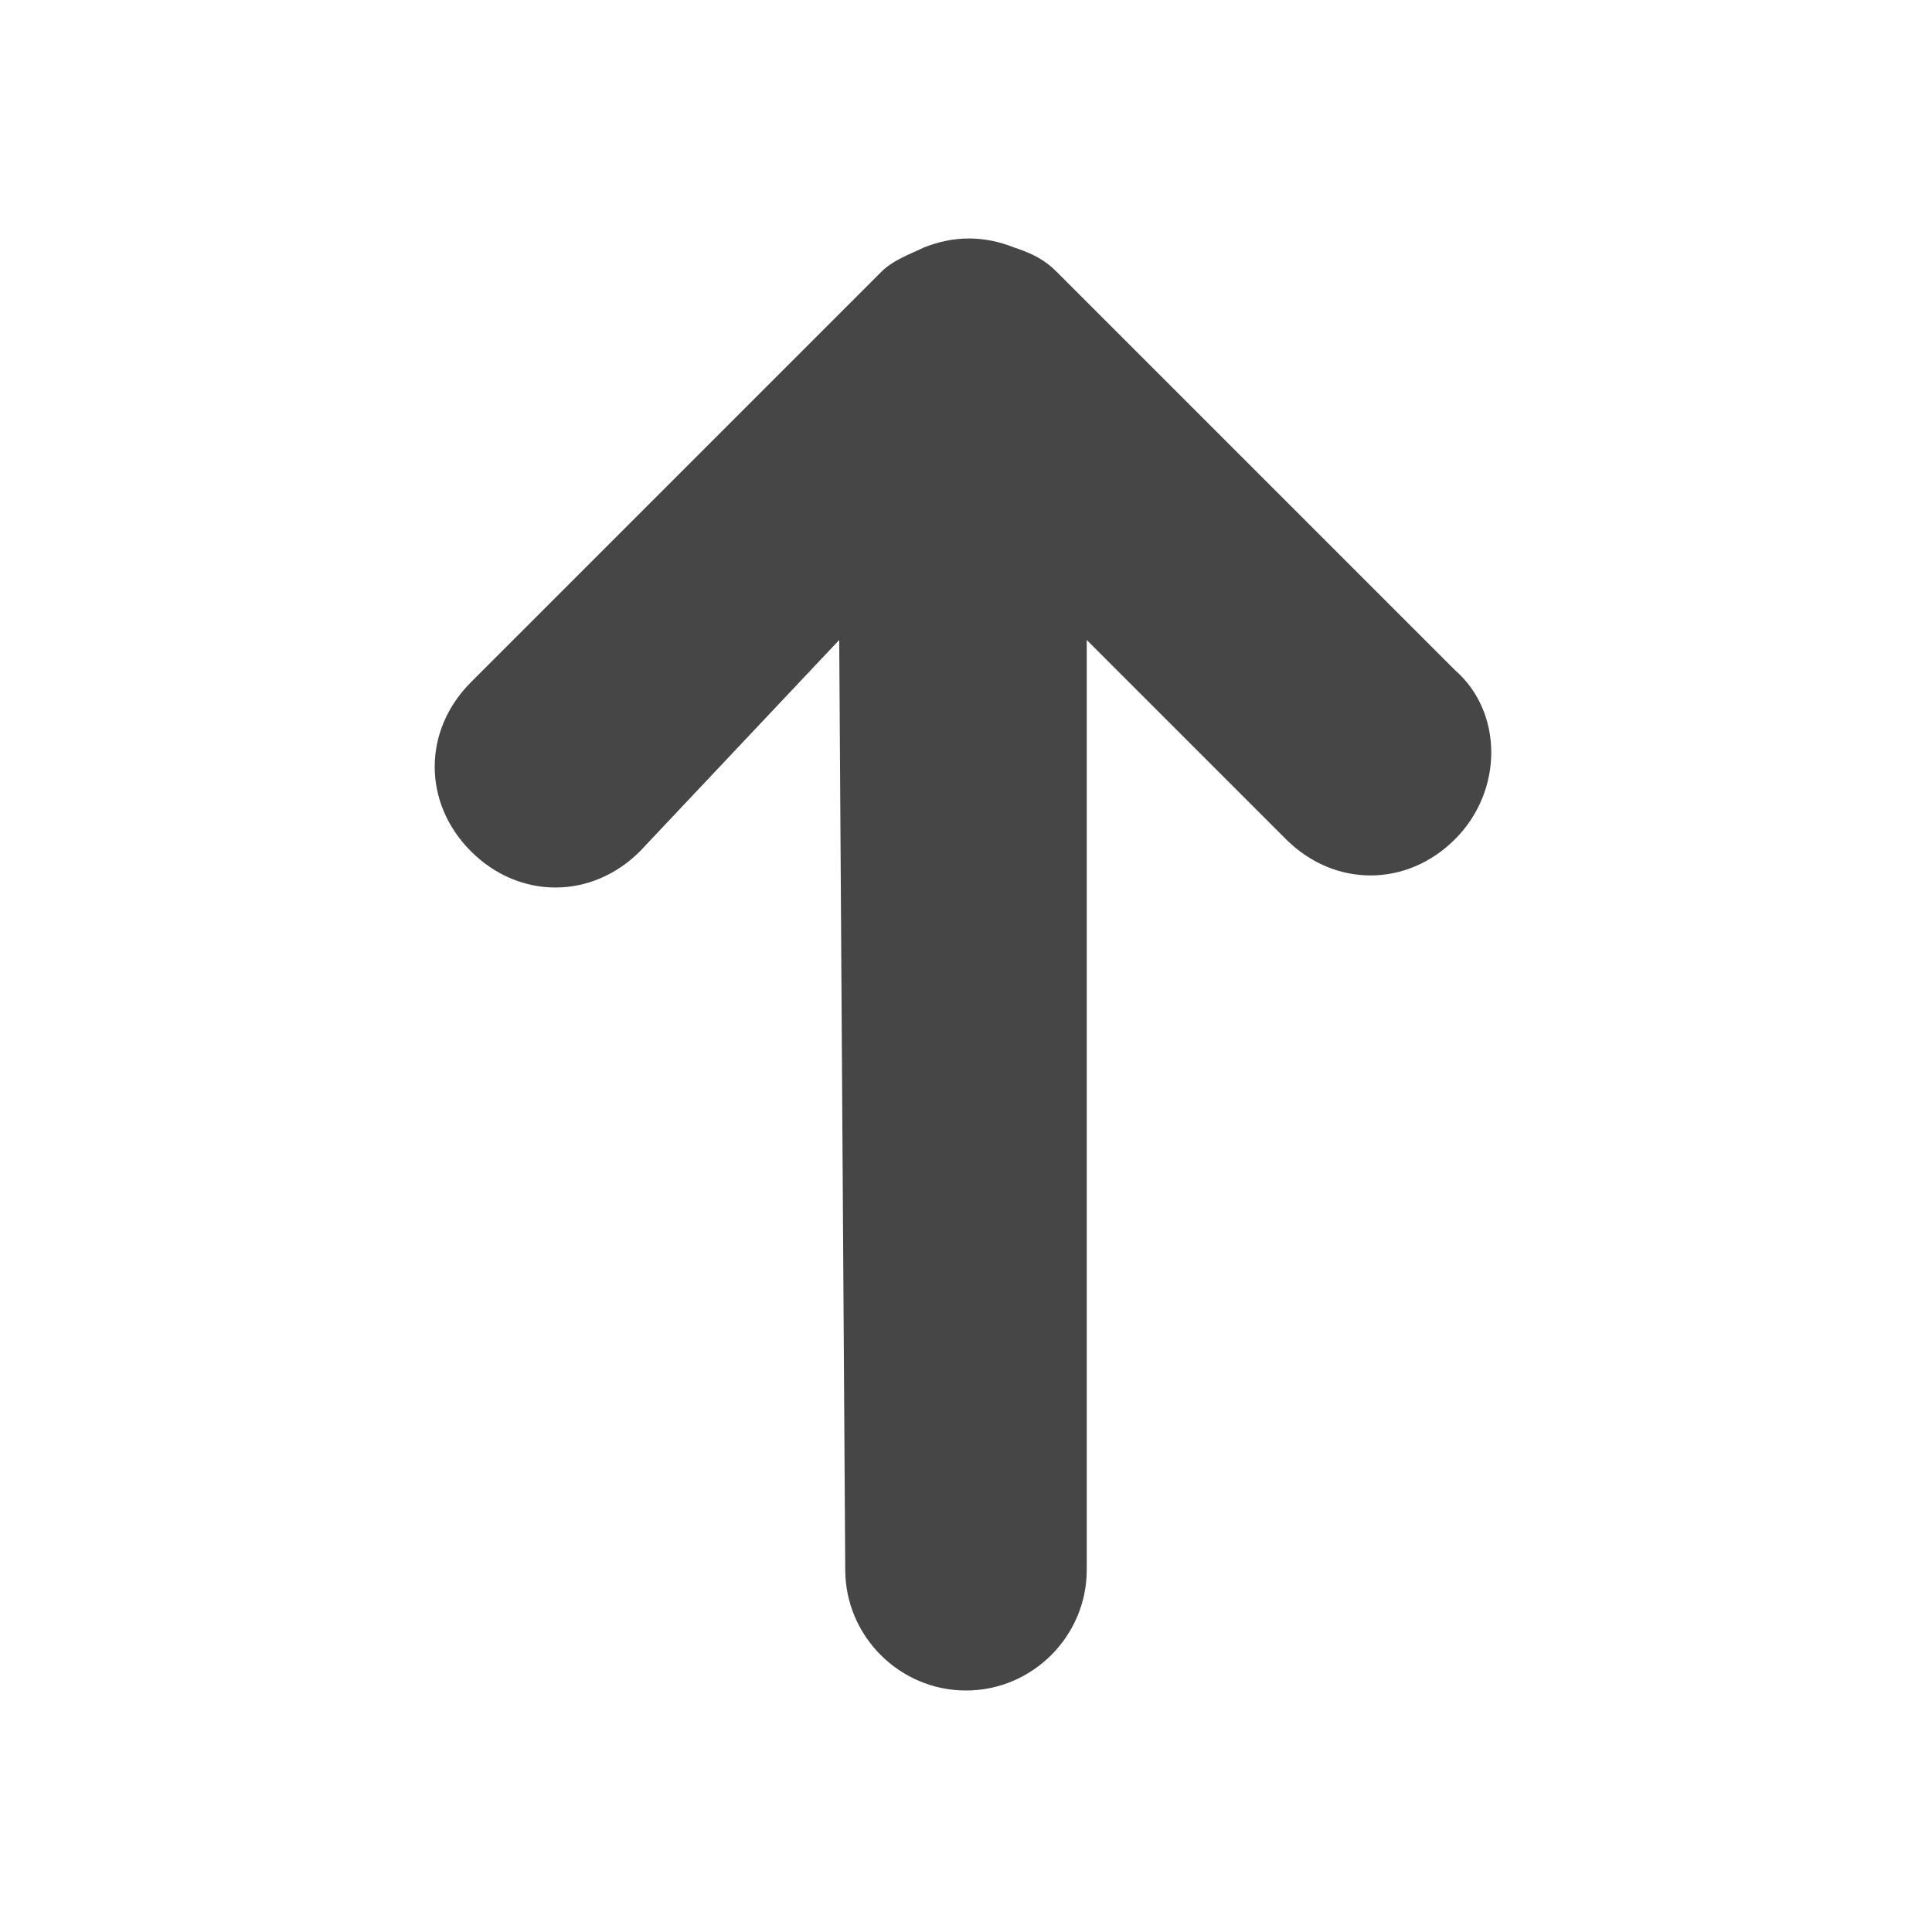 <svg xmlns="http://www.w3.org/2000/svg" viewBox="0 0 32 32" enable-background="new 0 0 32 32"><path fill="none" d="M0 0h32v32h-32z"/><path fill="#474647" d="M24.1 11.1l-6.6-6.6c-.2-.2-.4-.3-.7-.4-.5-.2-1-.2-1.5 0-.2.1-.5.2-.7.4l-6.8 6.8c-.8.8-.8 2 0 2.8.4.4.9.6 1.4.6.5 0 1-.2 1.4-.6l3.3-3.5.1 15.4c0 1.1.9 2 2 2s2-.9 2-2v-15.4l3.3 3.3c.4.4.9.6 1.4.6.5 0 1-.2 1.4-.6.8-.8.8-2.1 0-2.8z"/></svg>